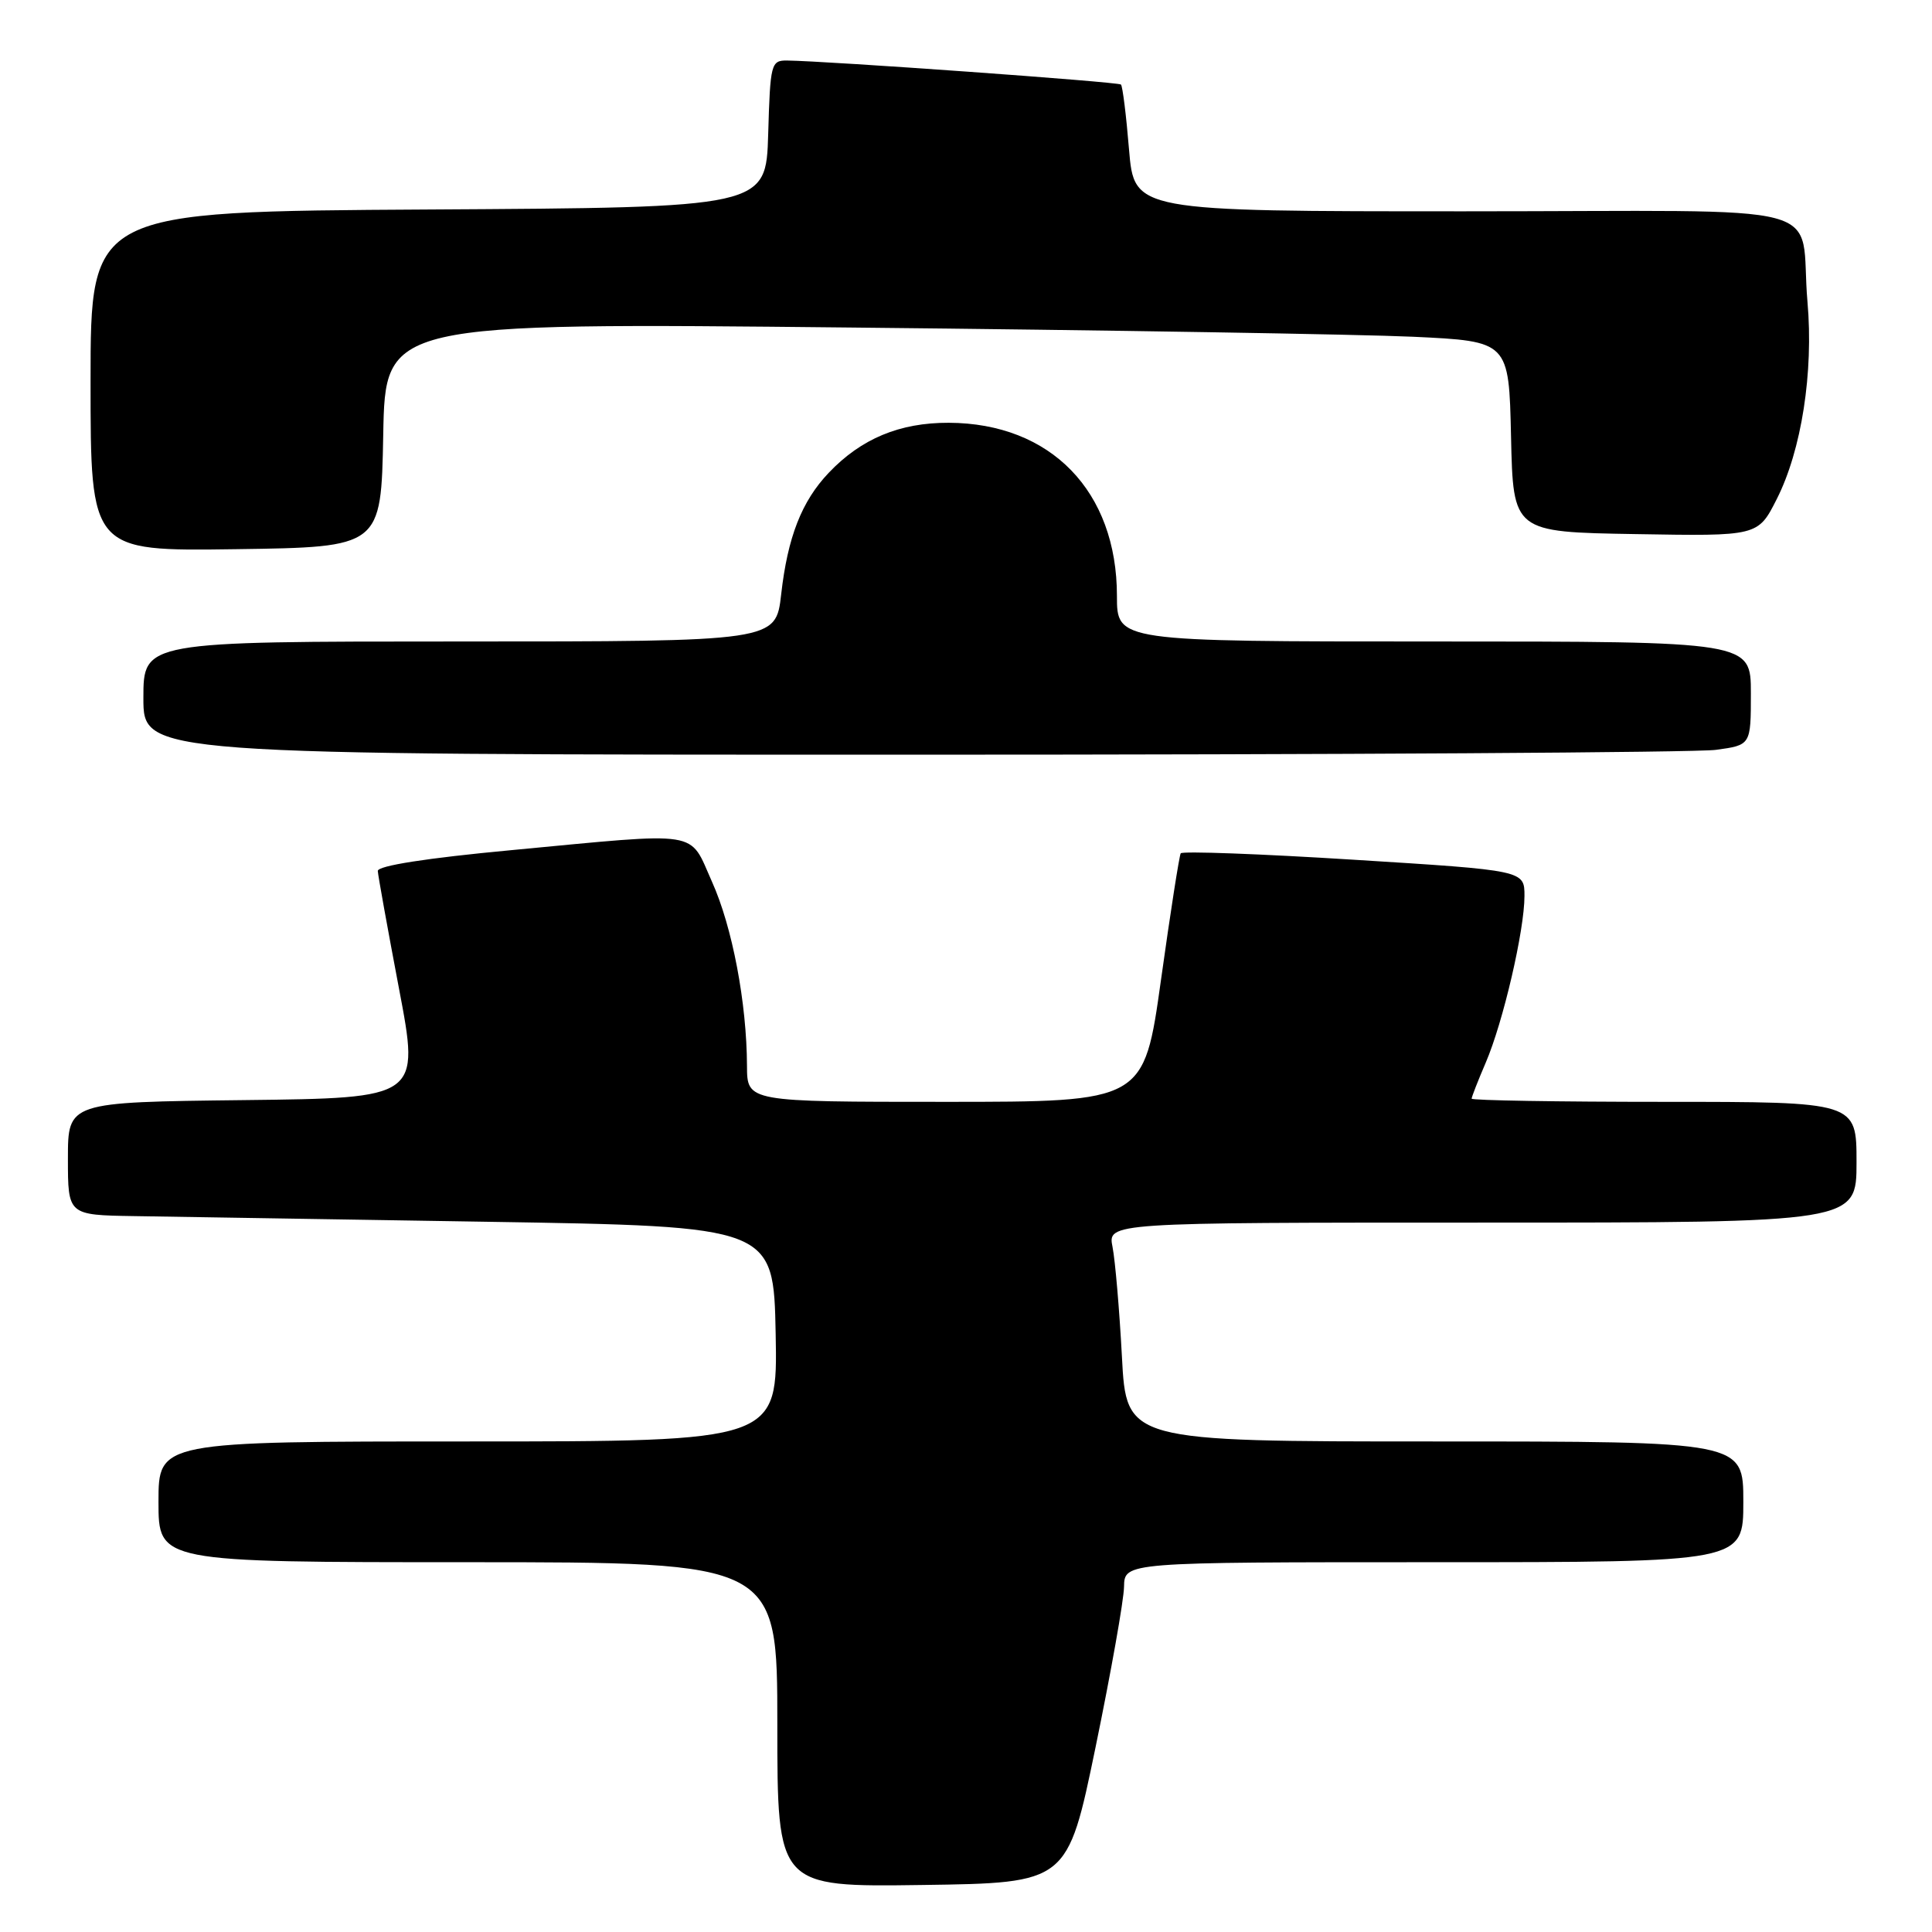 <?xml version="1.0" encoding="UTF-8" standalone="no"?>
<!DOCTYPE svg PUBLIC "-//W3C//DTD SVG 1.1//EN" "http://www.w3.org/Graphics/SVG/1.1/DTD/svg11.dtd" >
<svg xmlns="http://www.w3.org/2000/svg" xmlns:xlink="http://www.w3.org/1999/xlink" version="1.1" viewBox="0 0 256 256">
 <g >
 <path fill="currentColor"
d=" M 145.17 231.50 C 147.21 221.60 148.91 212.04 148.94 210.25 C 149.00 207.00 149.00 207.00 190.00 207.00 C 231.00 207.00 231.00 207.00 231.00 199.00 C 231.00 191.00 231.00 191.00 190.13 191.00 C 149.25 191.00 149.25 191.00 148.66 179.75 C 148.33 173.56 147.77 167.04 147.42 165.25 C 146.77 162.00 146.77 162.00 196.39 162.00 C 246.00 162.00 246.00 162.00 246.00 154.00 C 246.00 146.00 246.00 146.00 220.50 146.00 C 206.47 146.00 195.00 145.81 195.00 145.58 C 195.00 145.35 195.84 143.20 196.87 140.80 C 199.18 135.42 202.00 123.27 202.00 118.72 C 202.00 115.33 202.00 115.33 179.40 113.92 C 166.98 113.14 156.65 112.76 156.45 113.07 C 156.26 113.39 155.08 120.93 153.84 129.82 C 151.58 146.00 151.58 146.00 125.29 146.00 C 99.00 146.00 99.00 146.00 98.98 141.25 C 98.95 132.89 97.04 122.83 94.34 116.83 C 91.24 109.92 93.28 110.24 67.75 112.65 C 56.52 113.70 50.02 114.72 50.06 115.41 C 50.09 116.01 51.36 123.03 52.87 131.00 C 55.63 145.50 55.63 145.50 32.32 145.77 C 9.00 146.04 9.00 146.04 9.00 153.52 C 9.00 161.00 9.00 161.00 17.75 161.14 C 22.56 161.22 43.60 161.56 64.50 161.89 C 102.50 162.50 102.50 162.50 102.78 176.75 C 103.05 191.00 103.05 191.00 62.03 191.00 C 21.00 191.00 21.00 191.00 21.00 199.00 C 21.00 207.00 21.00 207.00 62.00 207.00 C 103.00 207.00 103.00 207.00 103.00 228.52 C 103.00 250.04 103.00 250.04 122.23 249.77 C 141.45 249.50 141.45 249.50 145.17 231.50 Z  M 227.36 99.36 C 232.00 98.73 232.00 98.73 232.00 91.86 C 232.00 85.00 232.00 85.00 190.00 85.00 C 148.00 85.00 148.00 85.00 148.00 78.97 C 148.00 65.09 139.24 56.07 125.71 56.02 C 119.21 56.00 114.11 58.12 109.80 62.66 C 106.22 66.43 104.37 71.17 103.51 78.75 C 102.80 85.00 102.80 85.00 60.90 85.00 C 19.00 85.00 19.00 85.00 19.00 92.50 C 19.00 100.00 19.00 100.00 120.86 100.00 C 176.88 100.00 224.81 99.71 227.36 99.36 Z  M 50.78 57.63 C 51.05 42.76 51.05 42.76 112.78 43.40 C 146.72 43.74 180.22 44.30 187.22 44.62 C 199.94 45.22 199.94 45.22 200.22 57.86 C 200.50 70.50 200.50 70.50 216.72 70.77 C 232.94 71.05 232.94 71.05 235.43 66.13 C 238.71 59.66 240.32 49.35 239.50 40.00 C 238.32 26.42 244.31 28.00 194.04 28.00 C 150.29 28.00 150.29 28.00 149.60 19.79 C 149.23 15.28 148.75 11.41 148.53 11.20 C 148.18 10.85 109.55 8.08 104.29 8.02 C 102.17 8.00 102.06 8.43 101.79 17.75 C 101.50 27.50 101.50 27.50 56.75 27.76 C 12.00 28.02 12.00 28.02 12.00 50.53 C 12.00 73.04 12.00 73.04 31.25 72.77 C 50.50 72.50 50.50 72.50 50.78 57.63 Z "/>
</g>
</svg>